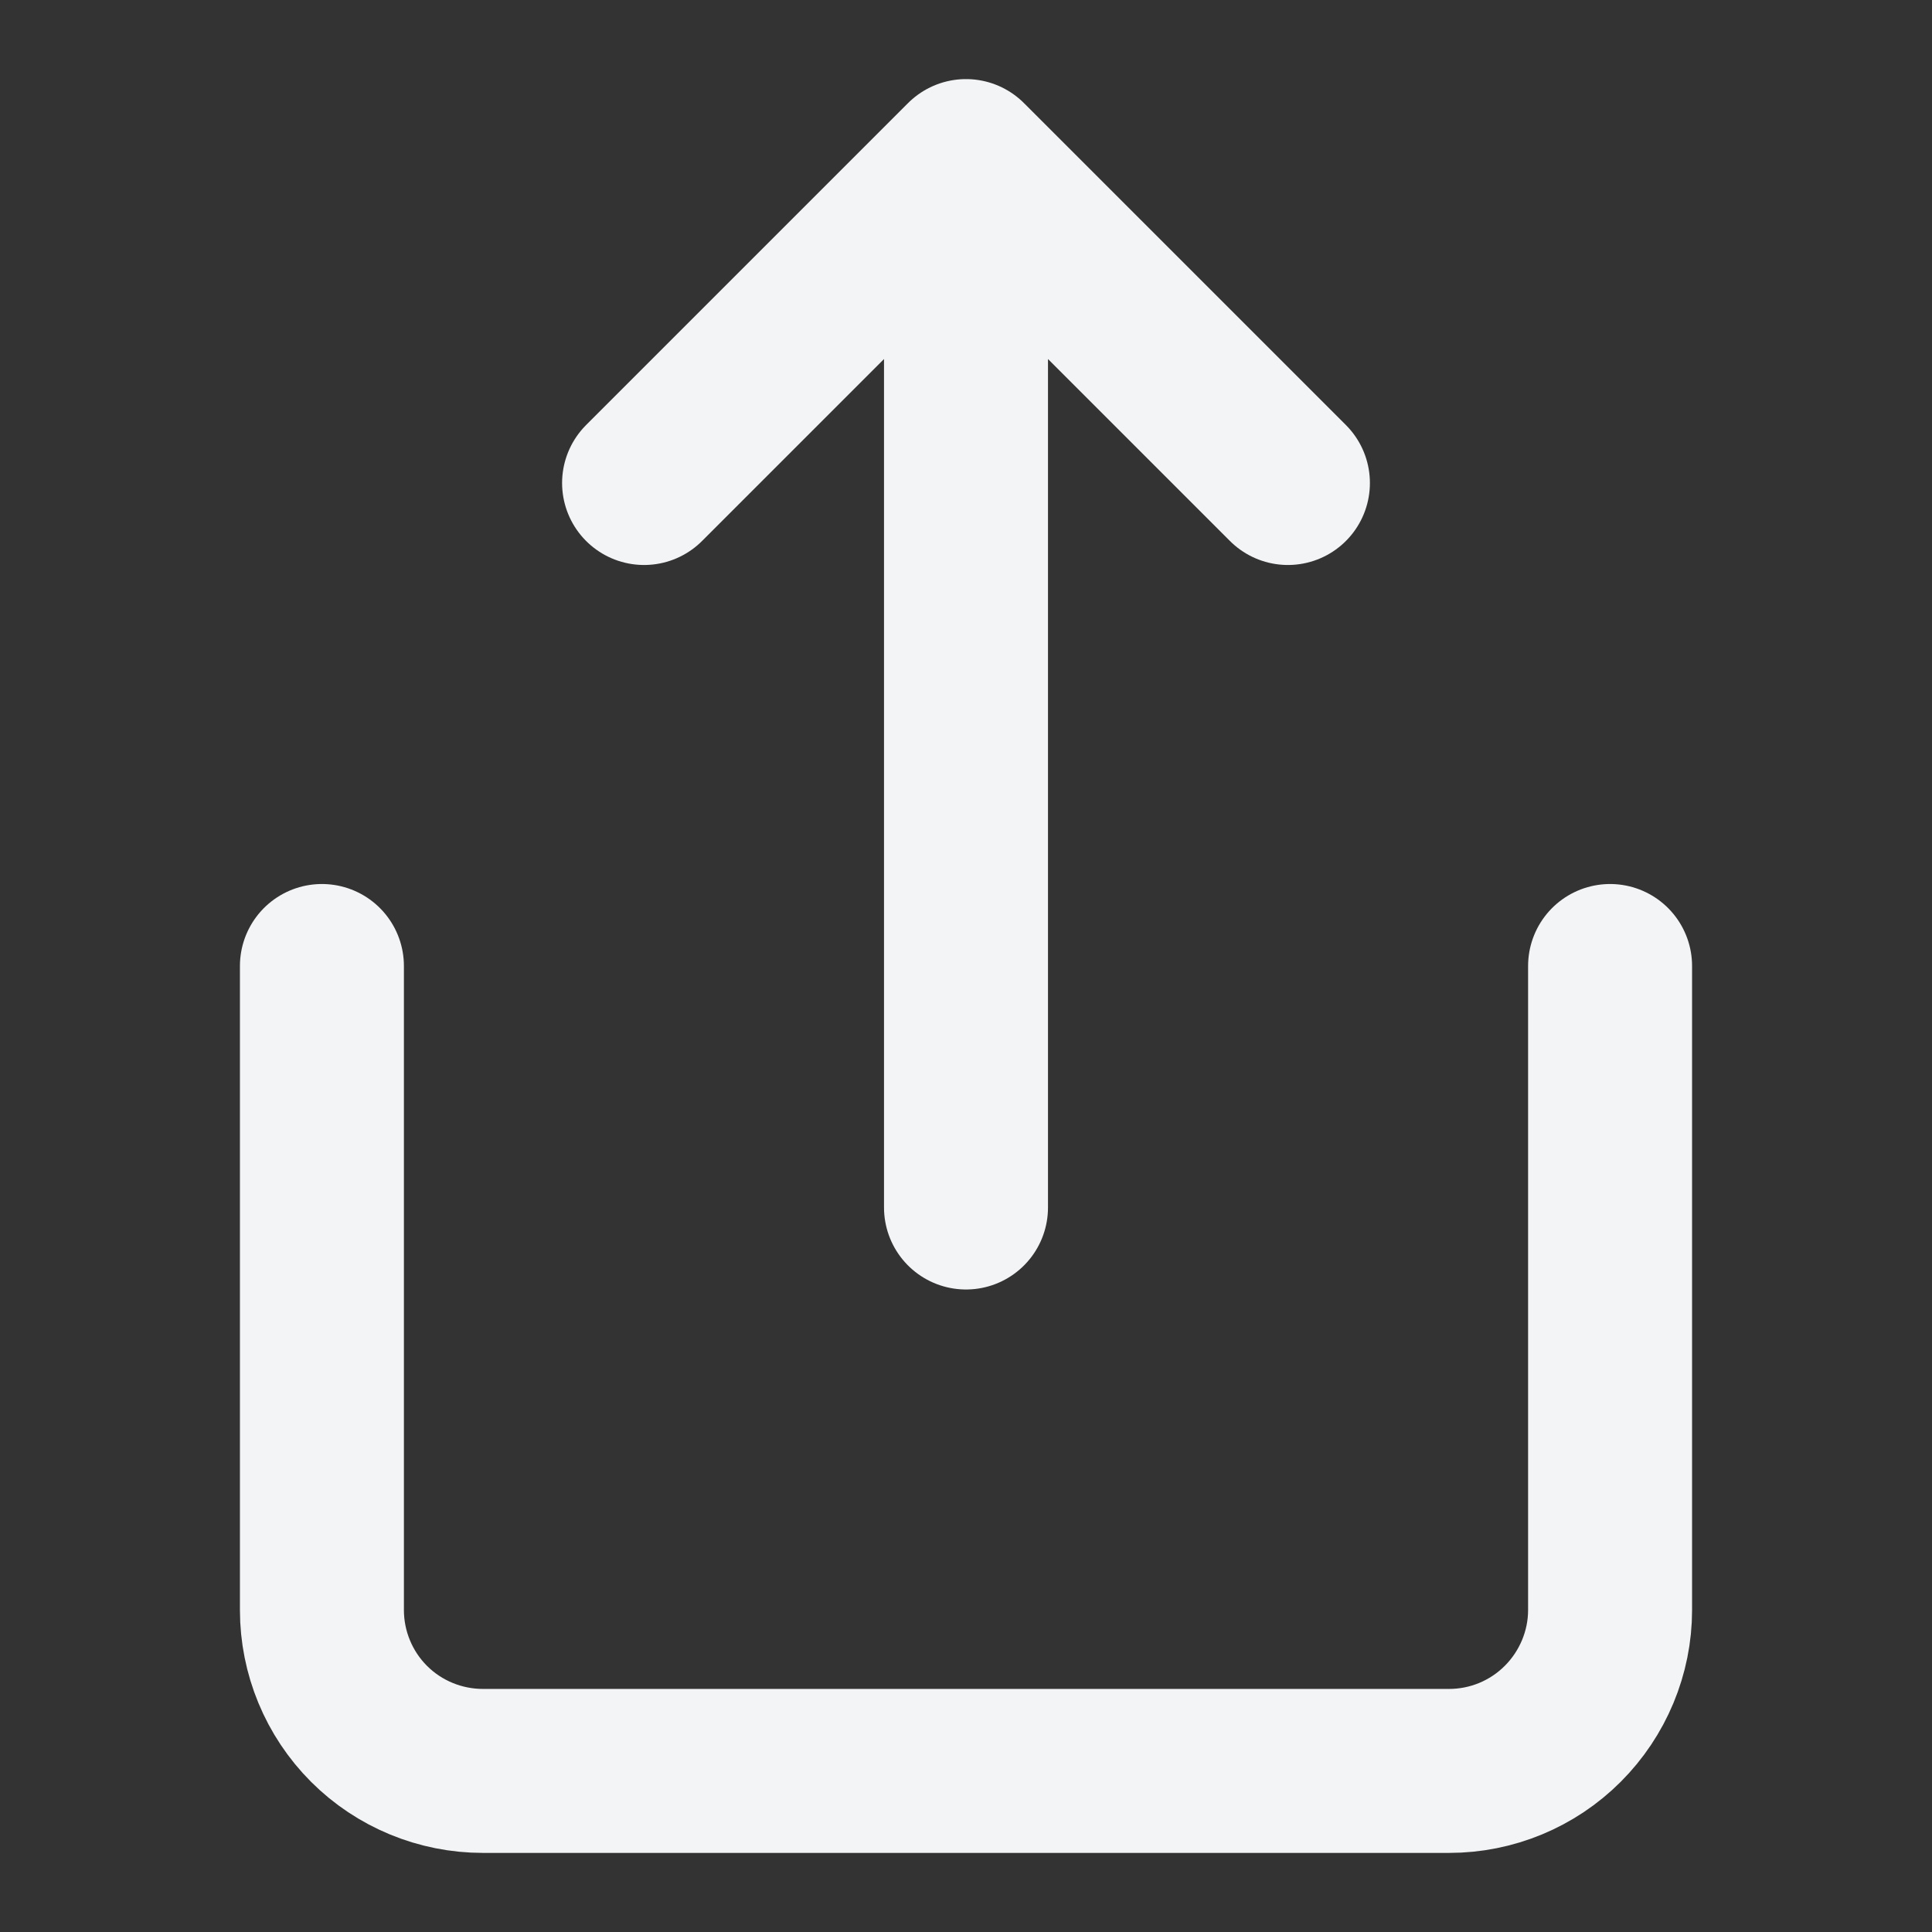 <svg width="8" height="8" viewBox="0 0 8 8" fill="none" xmlns="http://www.w3.org/2000/svg">
<rect x="0" y="0" width="8" height="8" fill="#333333" stroke="none"/>
<g clip-path="url(#clip0_0_63)">
<path d="M1.333 4V6.667C1.333 6.843 1.403 7.013 1.528 7.138C1.653 7.263 1.823 7.333 2 7.333H6C6.177 7.333 6.346 7.263 6.471 7.138C6.596 7.013 6.667 6.843 6.667 6.667V4M5.333 2L4 0.667M4 0.667L2.667 2M4 0.667V5" stroke="#F3F4F5" stroke-width="0.679" stroke-linecap="round" stroke-linejoin="round"/>
</g>
<defs>
<clipPath id="clip0_0_63">
<rect width="8" height="8" fill="white"/>
</clipPath>
</defs>
</svg>
